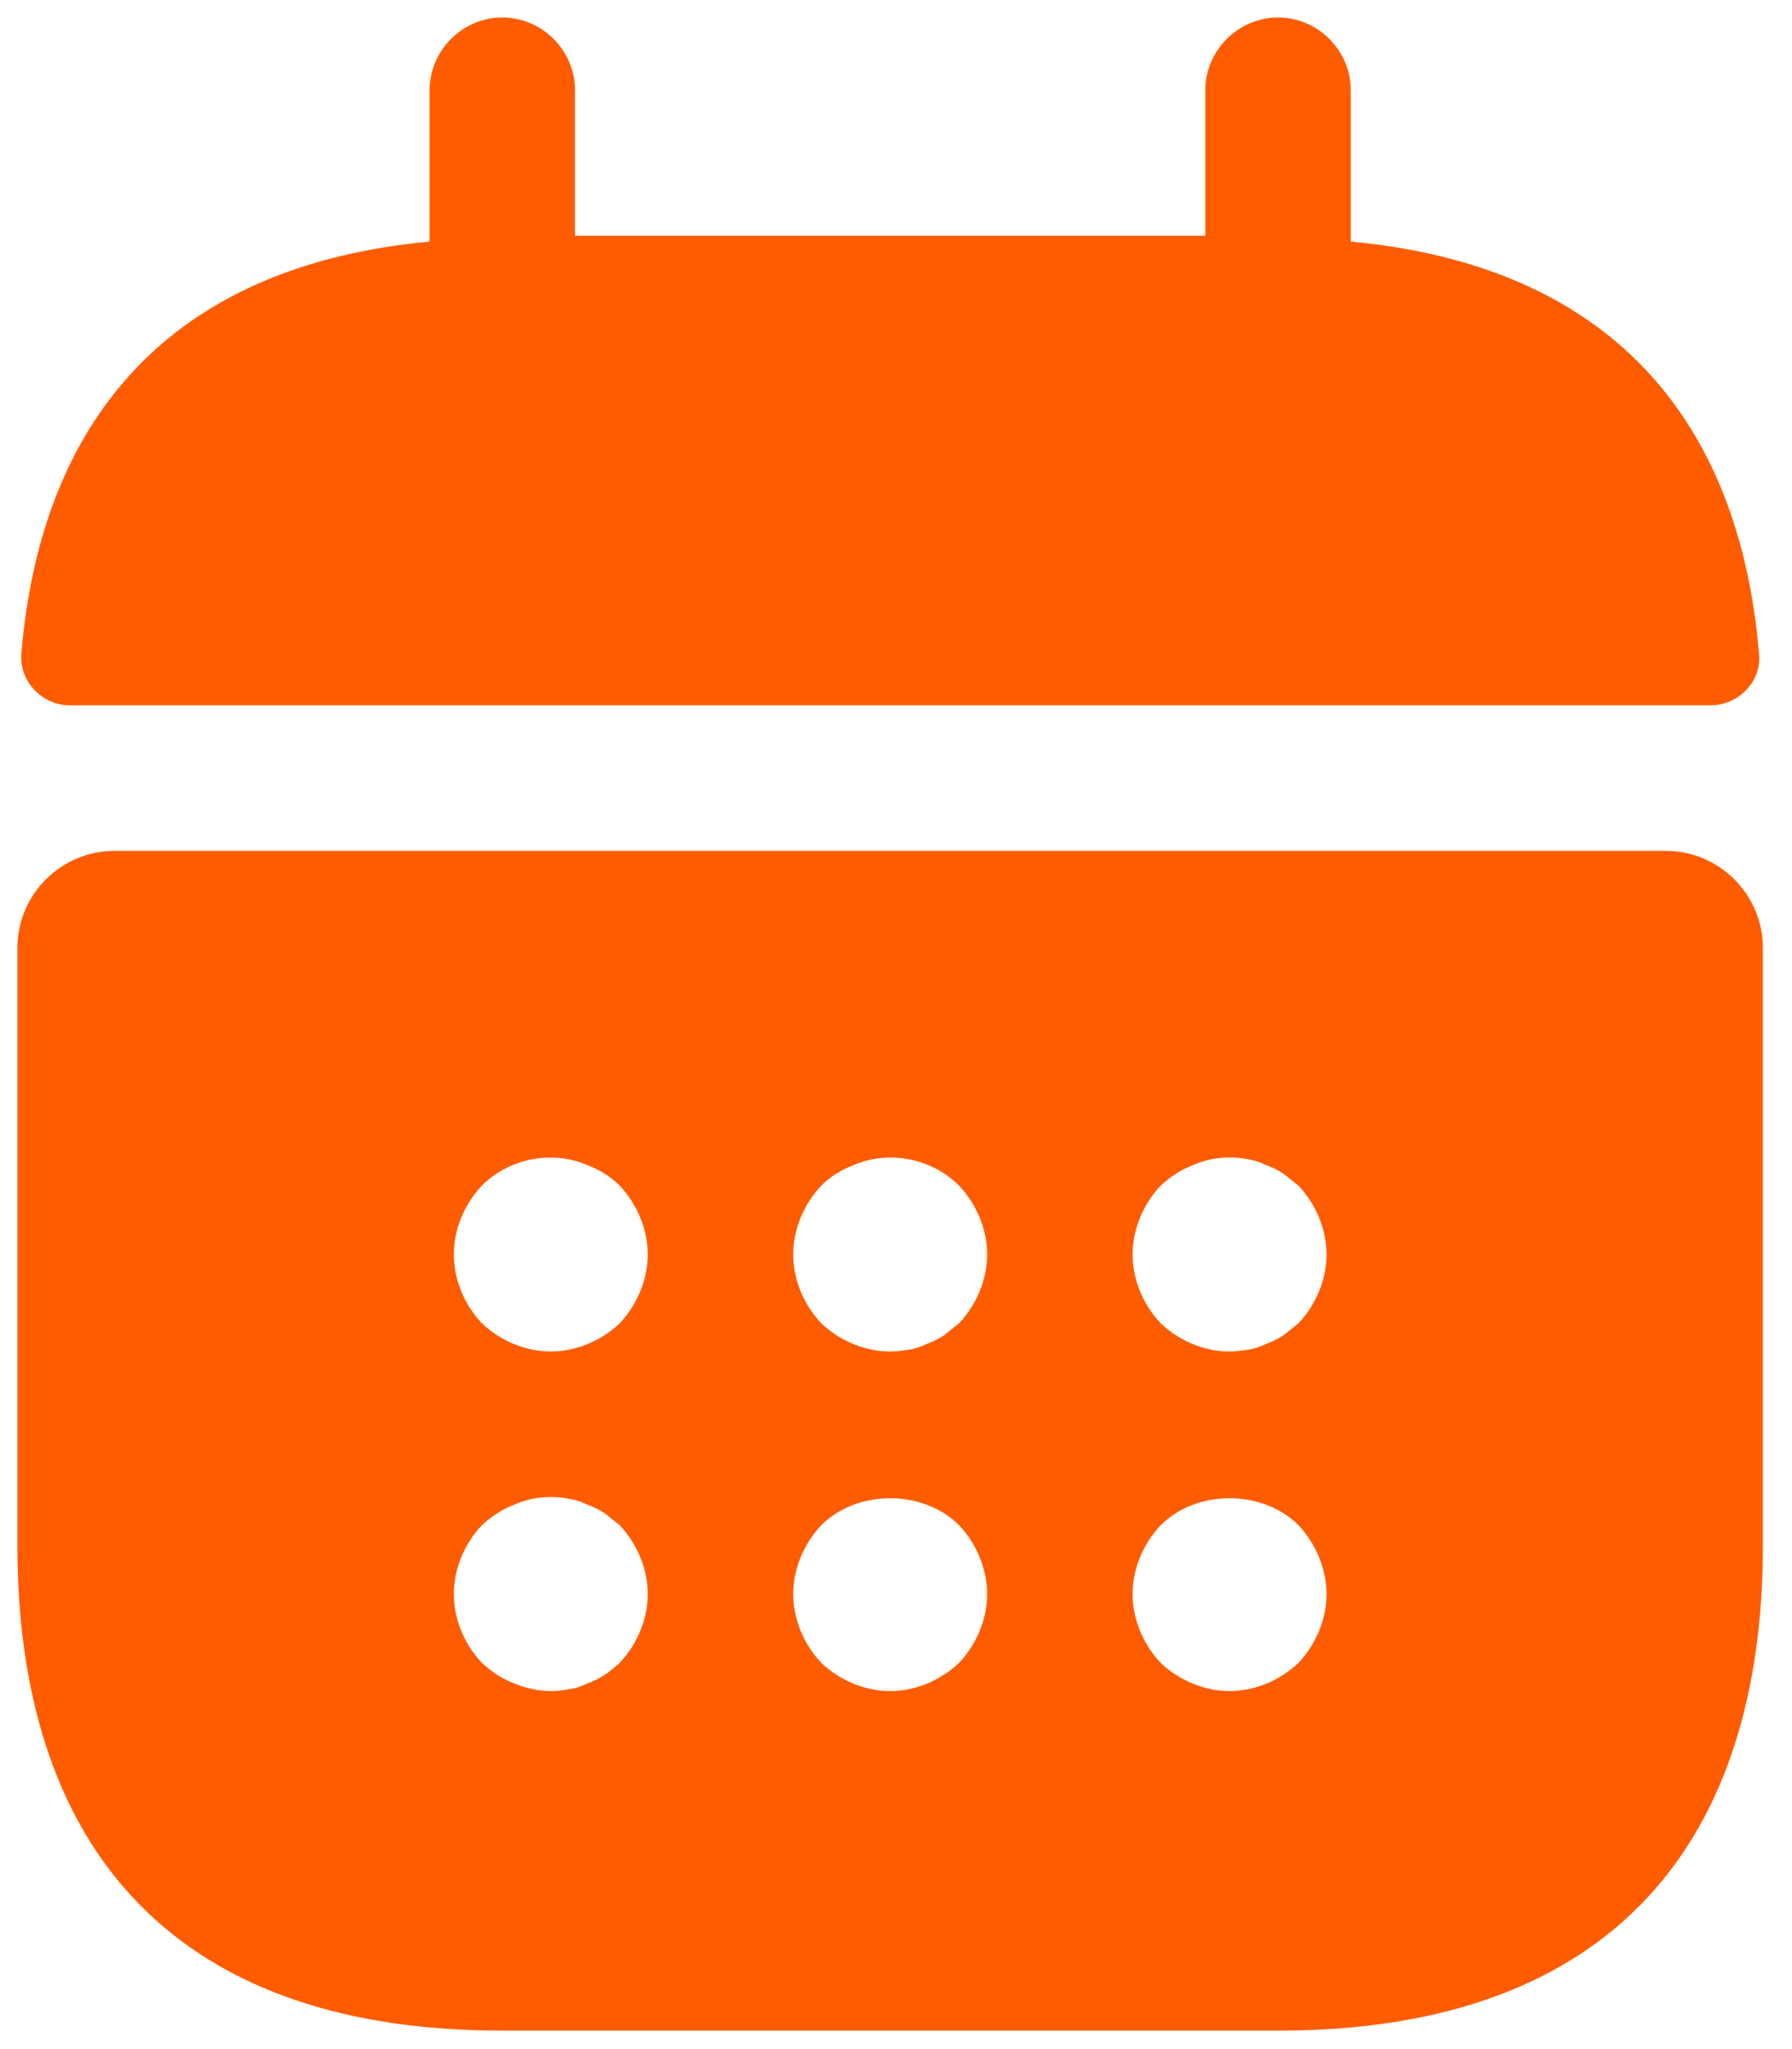 <svg width="28" height="32" viewBox="0 0 28 32" fill="none" xmlns="http://www.w3.org/2000/svg">
<g id="&#240;&#159;&#166;&#134; icon &#34;calendar&#34;">
<g id="Group">
<path id="Vector" d="M21.106 3.773V1.409C21.106 0.788 20.591 0.273 19.97 0.273C19.348 0.273 18.833 0.788 18.833 1.409V3.682H8.985V1.409C8.985 0.788 8.47 0.273 7.848 0.273C7.227 0.273 6.712 0.788 6.712 1.409V3.773C2.621 4.152 0.636 6.591 0.333 10.212C0.303 10.652 0.667 11.015 1.091 11.015H26.727C27.167 11.015 27.53 10.636 27.485 10.212C27.182 6.591 25.197 4.152 21.106 3.773Z" fill="#FF5C00"/>
<path id="Vector_2" d="M26.03 13.288H1.788C0.954 13.288 0.272 13.969 0.272 14.803V24.136C0.272 28.681 2.545 31.712 7.848 31.712H19.969C25.273 31.712 27.545 28.681 27.545 24.136V14.803C27.545 13.969 26.863 13.288 26.03 13.288ZM9.682 25.969C9.606 26.03 9.53 26.106 9.454 26.151C9.363 26.212 9.272 26.257 9.182 26.288C9.091 26.333 9 26.363 8.909 26.378C8.803 26.394 8.712 26.409 8.606 26.409C8.409 26.409 8.212 26.363 8.03 26.288C7.833 26.212 7.682 26.106 7.53 25.969C7.257 25.681 7.091 25.288 7.091 24.894C7.091 24.5 7.257 24.106 7.53 23.818C7.682 23.681 7.833 23.576 8.03 23.5C8.303 23.378 8.606 23.348 8.909 23.409C9 23.424 9.091 23.454 9.182 23.5C9.272 23.53 9.363 23.576 9.454 23.636C9.53 23.697 9.606 23.757 9.682 23.818C9.954 24.106 10.121 24.5 10.121 24.894C10.121 25.288 9.954 25.681 9.682 25.969ZM9.682 20.666C9.394 20.939 9 21.106 8.606 21.106C8.212 21.106 7.818 20.939 7.53 20.666C7.257 20.378 7.091 19.985 7.091 19.591C7.091 19.197 7.257 18.803 7.53 18.515C7.954 18.091 8.621 17.954 9.182 18.197C9.379 18.272 9.545 18.378 9.682 18.515C9.954 18.803 10.121 19.197 10.121 19.591C10.121 19.985 9.954 20.378 9.682 20.666ZM14.985 25.969C14.697 26.242 14.303 26.409 13.909 26.409C13.515 26.409 13.121 26.242 12.833 25.969C12.56 25.681 12.394 25.288 12.394 24.894C12.394 24.5 12.56 24.106 12.833 23.818C13.394 23.257 14.424 23.257 14.985 23.818C15.257 24.106 15.424 24.5 15.424 24.894C15.424 25.288 15.257 25.681 14.985 25.969ZM14.985 20.666C14.909 20.727 14.833 20.788 14.757 20.848C14.666 20.909 14.575 20.954 14.485 20.985C14.394 21.03 14.303 21.06 14.212 21.076C14.106 21.091 14.015 21.106 13.909 21.106C13.515 21.106 13.121 20.939 12.833 20.666C12.56 20.378 12.394 19.985 12.394 19.591C12.394 19.197 12.56 18.803 12.833 18.515C12.969 18.378 13.136 18.272 13.333 18.197C13.894 17.954 14.56 18.091 14.985 18.515C15.257 18.803 15.424 19.197 15.424 19.591C15.424 19.985 15.257 20.378 14.985 20.666ZM20.288 25.969C20 26.242 19.606 26.409 19.212 26.409C18.818 26.409 18.424 26.242 18.136 25.969C17.863 25.681 17.697 25.288 17.697 24.894C17.697 24.5 17.863 24.106 18.136 23.818C18.697 23.257 19.727 23.257 20.288 23.818C20.56 24.106 20.727 24.5 20.727 24.894C20.727 25.288 20.56 25.681 20.288 25.969ZM20.288 20.666C20.212 20.727 20.136 20.788 20.06 20.848C19.969 20.909 19.878 20.954 19.788 20.985C19.697 21.03 19.606 21.06 19.515 21.076C19.409 21.091 19.303 21.106 19.212 21.106C18.818 21.106 18.424 20.939 18.136 20.666C17.863 20.378 17.697 19.985 17.697 19.591C17.697 19.197 17.863 18.803 18.136 18.515C18.288 18.378 18.439 18.272 18.636 18.197C18.909 18.076 19.212 18.045 19.515 18.106C19.606 18.121 19.697 18.151 19.788 18.197C19.878 18.227 19.969 18.272 20.06 18.333L20.288 18.515C20.56 18.803 20.727 19.197 20.727 19.591C20.727 19.985 20.56 20.378 20.288 20.666Z" fill="#FF5C00"/>
</g>
</g>
</svg>
